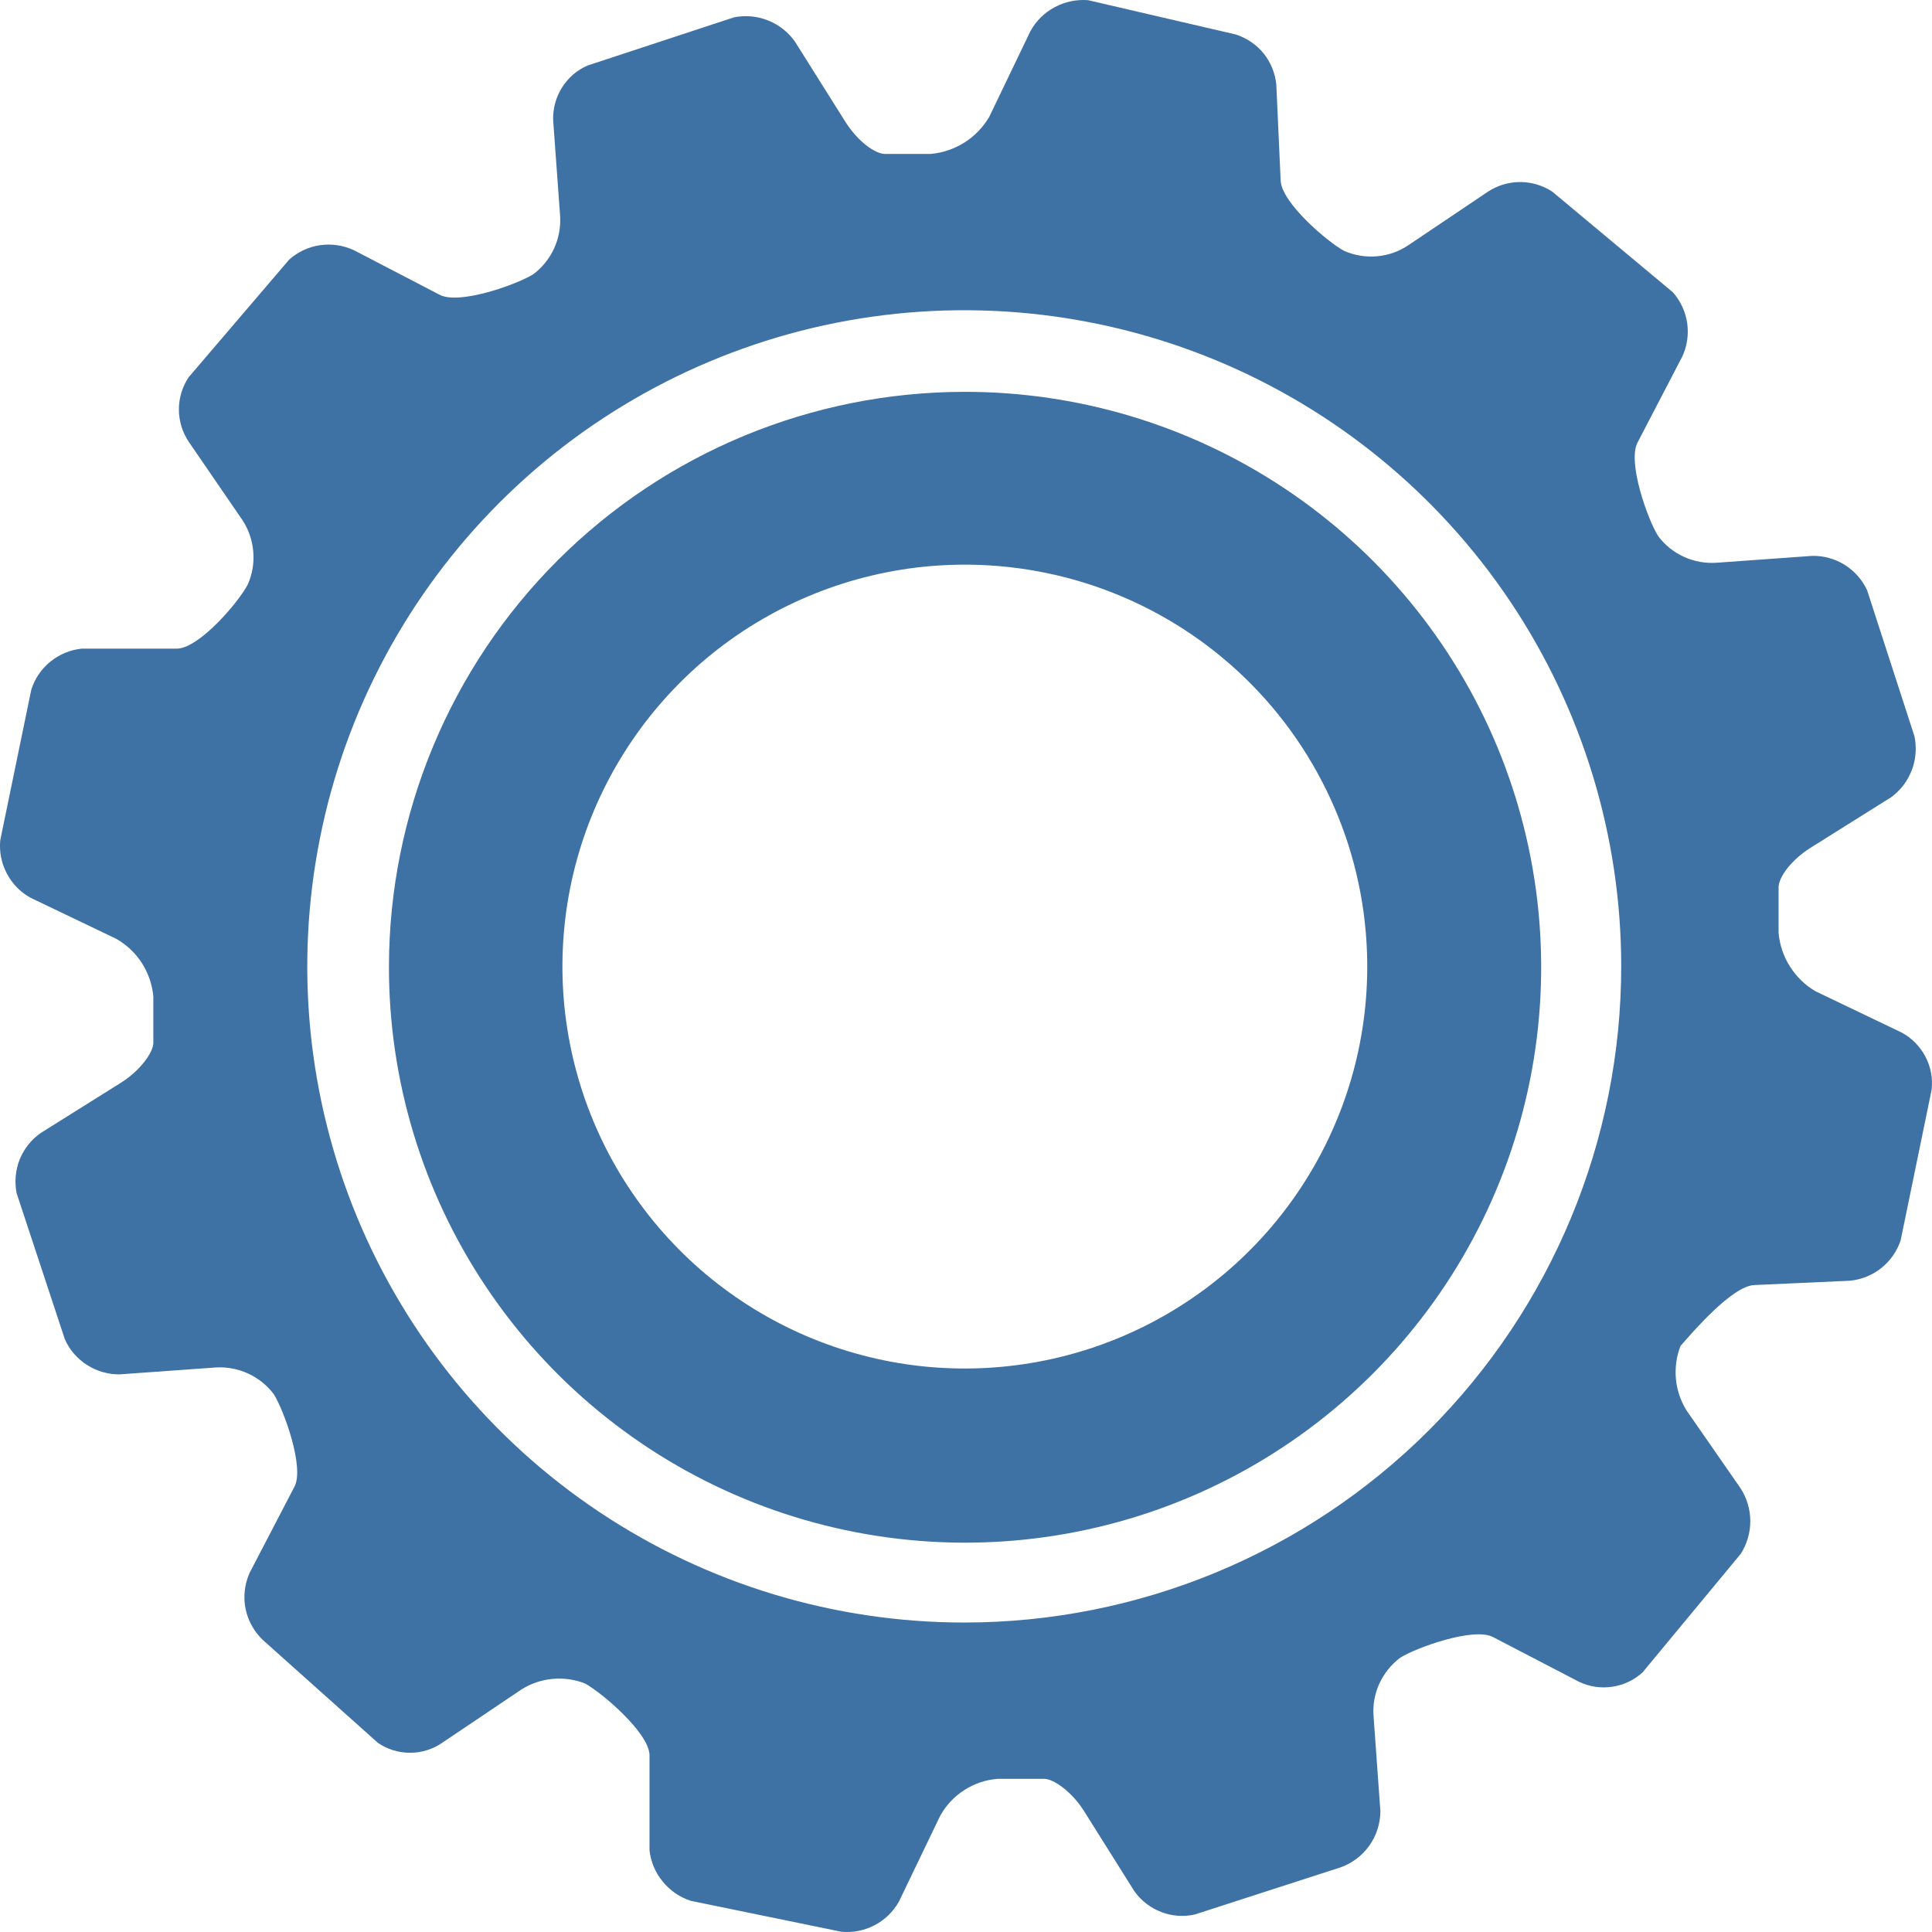 <svg width="22" height="22" viewBox="0 0 22 22" fill="none" xmlns="http://www.w3.org/2000/svg">
<path d="M4.429 11.004C4.427 12.301 4.81 13.569 5.531 14.648C6.251 15.727 7.275 16.569 8.474 17.066C9.673 17.563 10.993 17.694 12.267 17.441C13.54 17.189 14.71 16.564 15.628 15.647C16.546 14.73 17.171 13.562 17.424 12.29C17.677 11.018 17.546 9.7 17.049 8.502C16.551 7.304 15.708 6.281 14.628 5.562C13.548 4.843 12.278 4.46 10.98 4.462C9.243 4.464 7.578 5.154 6.35 6.381C5.123 7.607 4.432 9.27 4.429 11.004ZM15.552 10.613C15.63 11.515 15.439 12.419 15.002 13.212C14.565 14.005 13.903 14.651 13.099 15.068C12.295 15.485 11.385 15.655 10.484 15.556C9.584 15.457 8.733 15.093 8.039 14.511C7.345 13.928 6.84 13.154 6.587 12.285C6.334 11.416 6.344 10.492 6.617 9.628C6.89 8.765 7.413 8.003 8.119 7.436C8.826 6.87 9.685 6.526 10.588 6.447C11.188 6.395 11.792 6.461 12.367 6.642C12.941 6.823 13.474 7.115 13.935 7.502C14.396 7.889 14.776 8.363 15.053 8.897C15.331 9.431 15.501 10.014 15.552 10.613Z" fill="#3F72A4"/>
<path d="M19.978 14.633L21.065 14.584C21.196 14.571 21.32 14.521 21.422 14.44C21.525 14.358 21.602 14.248 21.643 14.124L21.995 12.413C22.011 12.282 21.987 12.149 21.925 12.032C21.864 11.915 21.769 11.819 21.653 11.757L20.674 11.288C20.555 11.219 20.456 11.122 20.383 11.006C20.309 10.891 20.265 10.759 20.253 10.623C20.253 10.623 20.253 10.496 20.253 10.203V10.105C20.253 9.987 20.399 9.792 20.615 9.655L21.535 9.078C21.642 9 21.723 8.893 21.77 8.77C21.817 8.646 21.827 8.512 21.8 8.383L21.261 6.721C21.206 6.602 21.117 6.502 21.006 6.432C20.895 6.363 20.766 6.327 20.634 6.33L19.547 6.408C19.42 6.417 19.292 6.394 19.176 6.341C19.059 6.288 18.958 6.207 18.882 6.105C18.764 5.919 18.529 5.264 18.647 5.039L19.156 4.061C19.212 3.941 19.231 3.808 19.212 3.678C19.193 3.548 19.136 3.426 19.048 3.327L17.677 2.183C17.568 2.111 17.441 2.073 17.31 2.073C17.18 2.073 17.052 2.111 16.943 2.183L16.042 2.789C15.935 2.862 15.812 2.906 15.684 2.918C15.555 2.93 15.426 2.909 15.308 2.858C15.122 2.76 14.593 2.31 14.583 2.056L14.534 0.97C14.523 0.84 14.473 0.715 14.392 0.612C14.31 0.51 14.199 0.434 14.074 0.393L12.39 0.002C12.258 -0.008 12.126 0.019 12.01 0.082C11.893 0.144 11.797 0.239 11.734 0.354L11.264 1.332C11.194 1.45 11.098 1.55 10.982 1.623C10.866 1.696 10.734 1.741 10.598 1.753H10.177H10.079C9.961 1.753 9.766 1.606 9.629 1.391L9.051 0.472C8.974 0.364 8.867 0.28 8.744 0.232C8.62 0.183 8.486 0.171 8.356 0.198L6.691 0.746C6.57 0.798 6.468 0.887 6.399 0.998C6.329 1.11 6.294 1.24 6.299 1.371L6.378 2.457C6.386 2.584 6.363 2.712 6.31 2.828C6.257 2.944 6.176 3.045 6.074 3.122C5.888 3.239 5.232 3.474 5.007 3.357L4.028 2.848C3.908 2.793 3.775 2.773 3.644 2.792C3.514 2.811 3.392 2.868 3.293 2.956L2.148 4.296C2.076 4.404 2.037 4.532 2.037 4.662C2.037 4.793 2.076 4.92 2.148 5.029L2.765 5.929C2.833 6.035 2.874 6.157 2.884 6.283C2.895 6.409 2.874 6.536 2.823 6.652C2.725 6.848 2.275 7.376 2.02 7.386H0.933C0.802 7.399 0.677 7.45 0.574 7.534C0.471 7.617 0.395 7.729 0.356 7.855L0.003 9.567C-0.01 9.697 0.016 9.829 0.077 9.945C0.138 10.062 0.231 10.158 0.346 10.222L1.325 10.691C1.443 10.759 1.543 10.853 1.616 10.967C1.689 11.082 1.734 11.212 1.746 11.347C1.746 11.347 1.746 11.474 1.746 11.777V11.875C1.746 11.982 1.599 12.188 1.384 12.325L0.463 12.902C0.356 12.977 0.273 13.082 0.224 13.203C0.176 13.325 0.164 13.458 0.189 13.586L0.738 15.249C0.791 15.37 0.879 15.472 0.991 15.543C1.102 15.614 1.232 15.652 1.364 15.65L2.451 15.572C2.579 15.563 2.706 15.587 2.822 15.639C2.938 15.692 3.04 15.773 3.117 15.875C3.235 16.061 3.47 16.716 3.352 16.931L2.843 17.909C2.786 18.036 2.769 18.177 2.795 18.314C2.822 18.45 2.89 18.575 2.99 18.672L4.302 19.845C4.41 19.92 4.538 19.959 4.669 19.959C4.8 19.959 4.928 19.92 5.036 19.845L5.937 19.239C6.044 19.171 6.165 19.13 6.291 19.118C6.417 19.106 6.544 19.124 6.662 19.17C6.857 19.278 7.386 19.728 7.396 19.982V21.068C7.41 21.199 7.462 21.323 7.546 21.425C7.629 21.528 7.74 21.604 7.866 21.645L9.58 21.997C9.71 22.01 9.842 21.984 9.959 21.923C10.075 21.863 10.171 21.769 10.236 21.654L10.706 20.677C10.772 20.558 10.866 20.457 10.981 20.384C11.095 20.31 11.226 20.266 11.362 20.256H11.793H11.89C11.998 20.256 12.204 20.403 12.341 20.618L12.918 21.537C12.994 21.643 13.1 21.725 13.222 21.772C13.343 21.819 13.476 21.829 13.604 21.801L15.268 21.263C15.399 21.216 15.513 21.129 15.593 21.016C15.674 20.902 15.717 20.767 15.719 20.628L15.641 19.542C15.631 19.415 15.654 19.287 15.707 19.171C15.761 19.055 15.842 18.954 15.944 18.877C16.13 18.76 16.786 18.525 17.002 18.642L17.981 19.151C18.099 19.207 18.23 19.227 18.36 19.207C18.489 19.188 18.609 19.131 18.705 19.043L19.822 17.694C19.893 17.583 19.931 17.454 19.931 17.322C19.931 17.19 19.893 17.061 19.822 16.95L19.205 16.061C19.137 15.952 19.096 15.829 19.084 15.702C19.072 15.575 19.09 15.446 19.136 15.327C19.273 15.171 19.724 14.642 19.978 14.633ZM10.98 18.476C9.5 18.476 8.054 18.038 6.824 17.217C5.593 16.396 4.635 15.229 4.068 13.864C3.502 12.498 3.354 10.996 3.643 9.547C3.931 8.097 4.644 6.766 5.69 5.721C6.736 4.676 8.069 3.965 9.52 3.676C10.972 3.388 12.476 3.536 13.843 4.101C15.21 4.667 16.378 5.625 17.2 6.853C18.022 8.082 18.461 9.527 18.461 11.004C18.461 12.986 17.672 14.886 16.27 16.288C14.867 17.689 12.964 18.476 10.98 18.476Z" fill="#3F72A4"/>
</svg>
